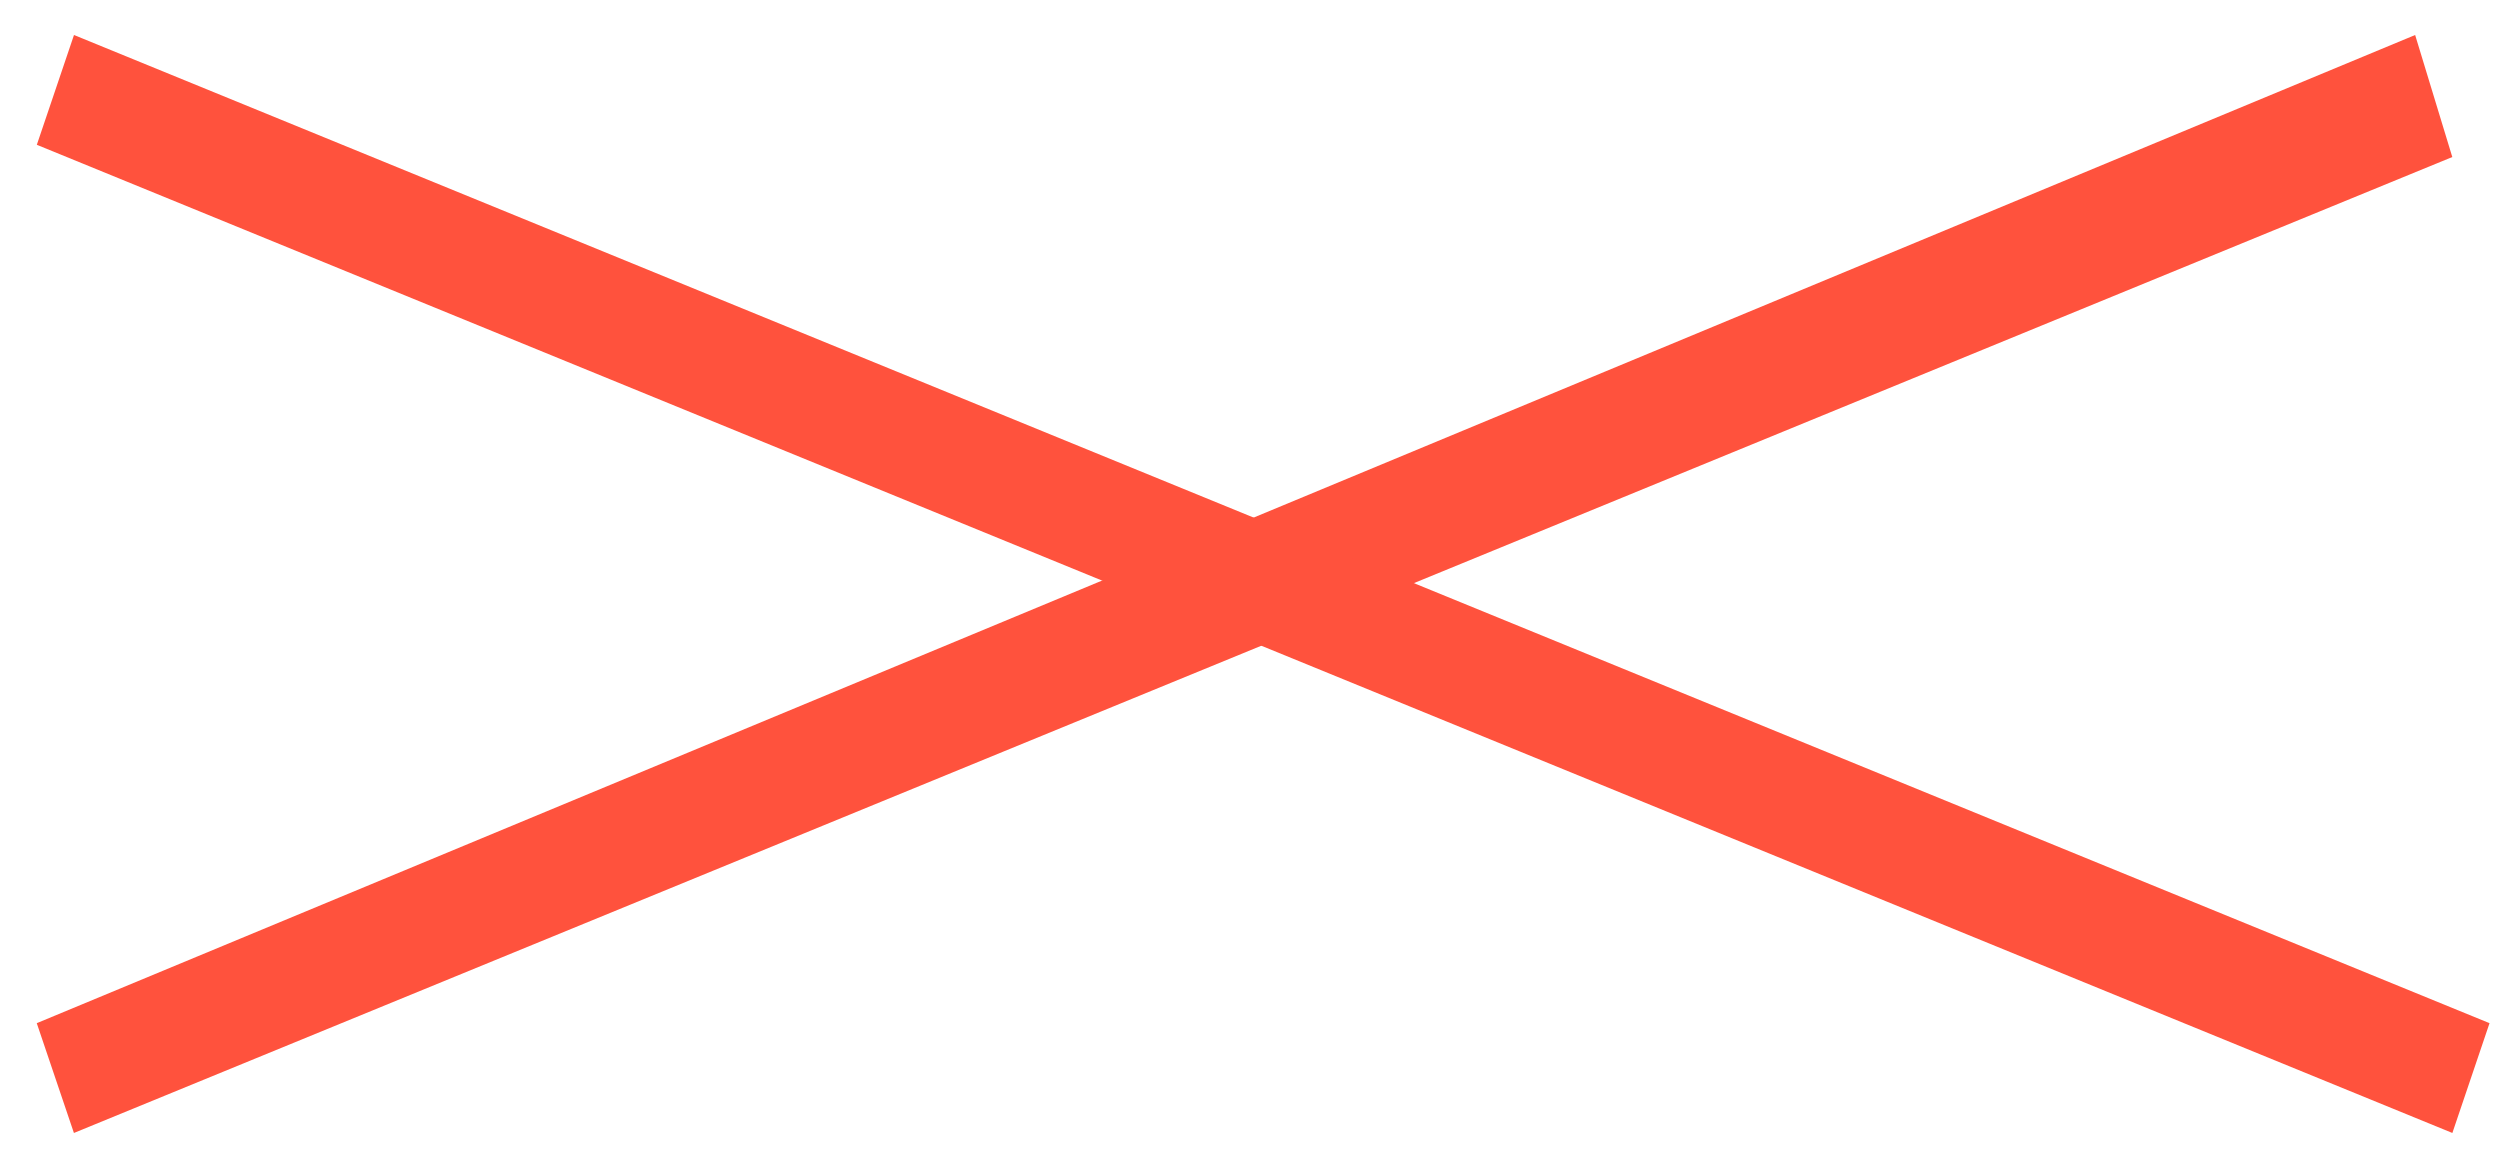 <svg width="37" height="17" viewBox="0 0 37 17" fill="none" xmlns="http://www.w3.org/2000/svg">
<path d="M35.744 0.518L0.544 15.143L1.094 16.768L36.294 2.324L35.744 0.518Z" fill="#FF523D"/>
<path d="M1.095 0.518L36.845 15.143L36.295 16.768L0.545 2.143L1.095 0.518Z" fill="#FF523D"/>
</svg>
